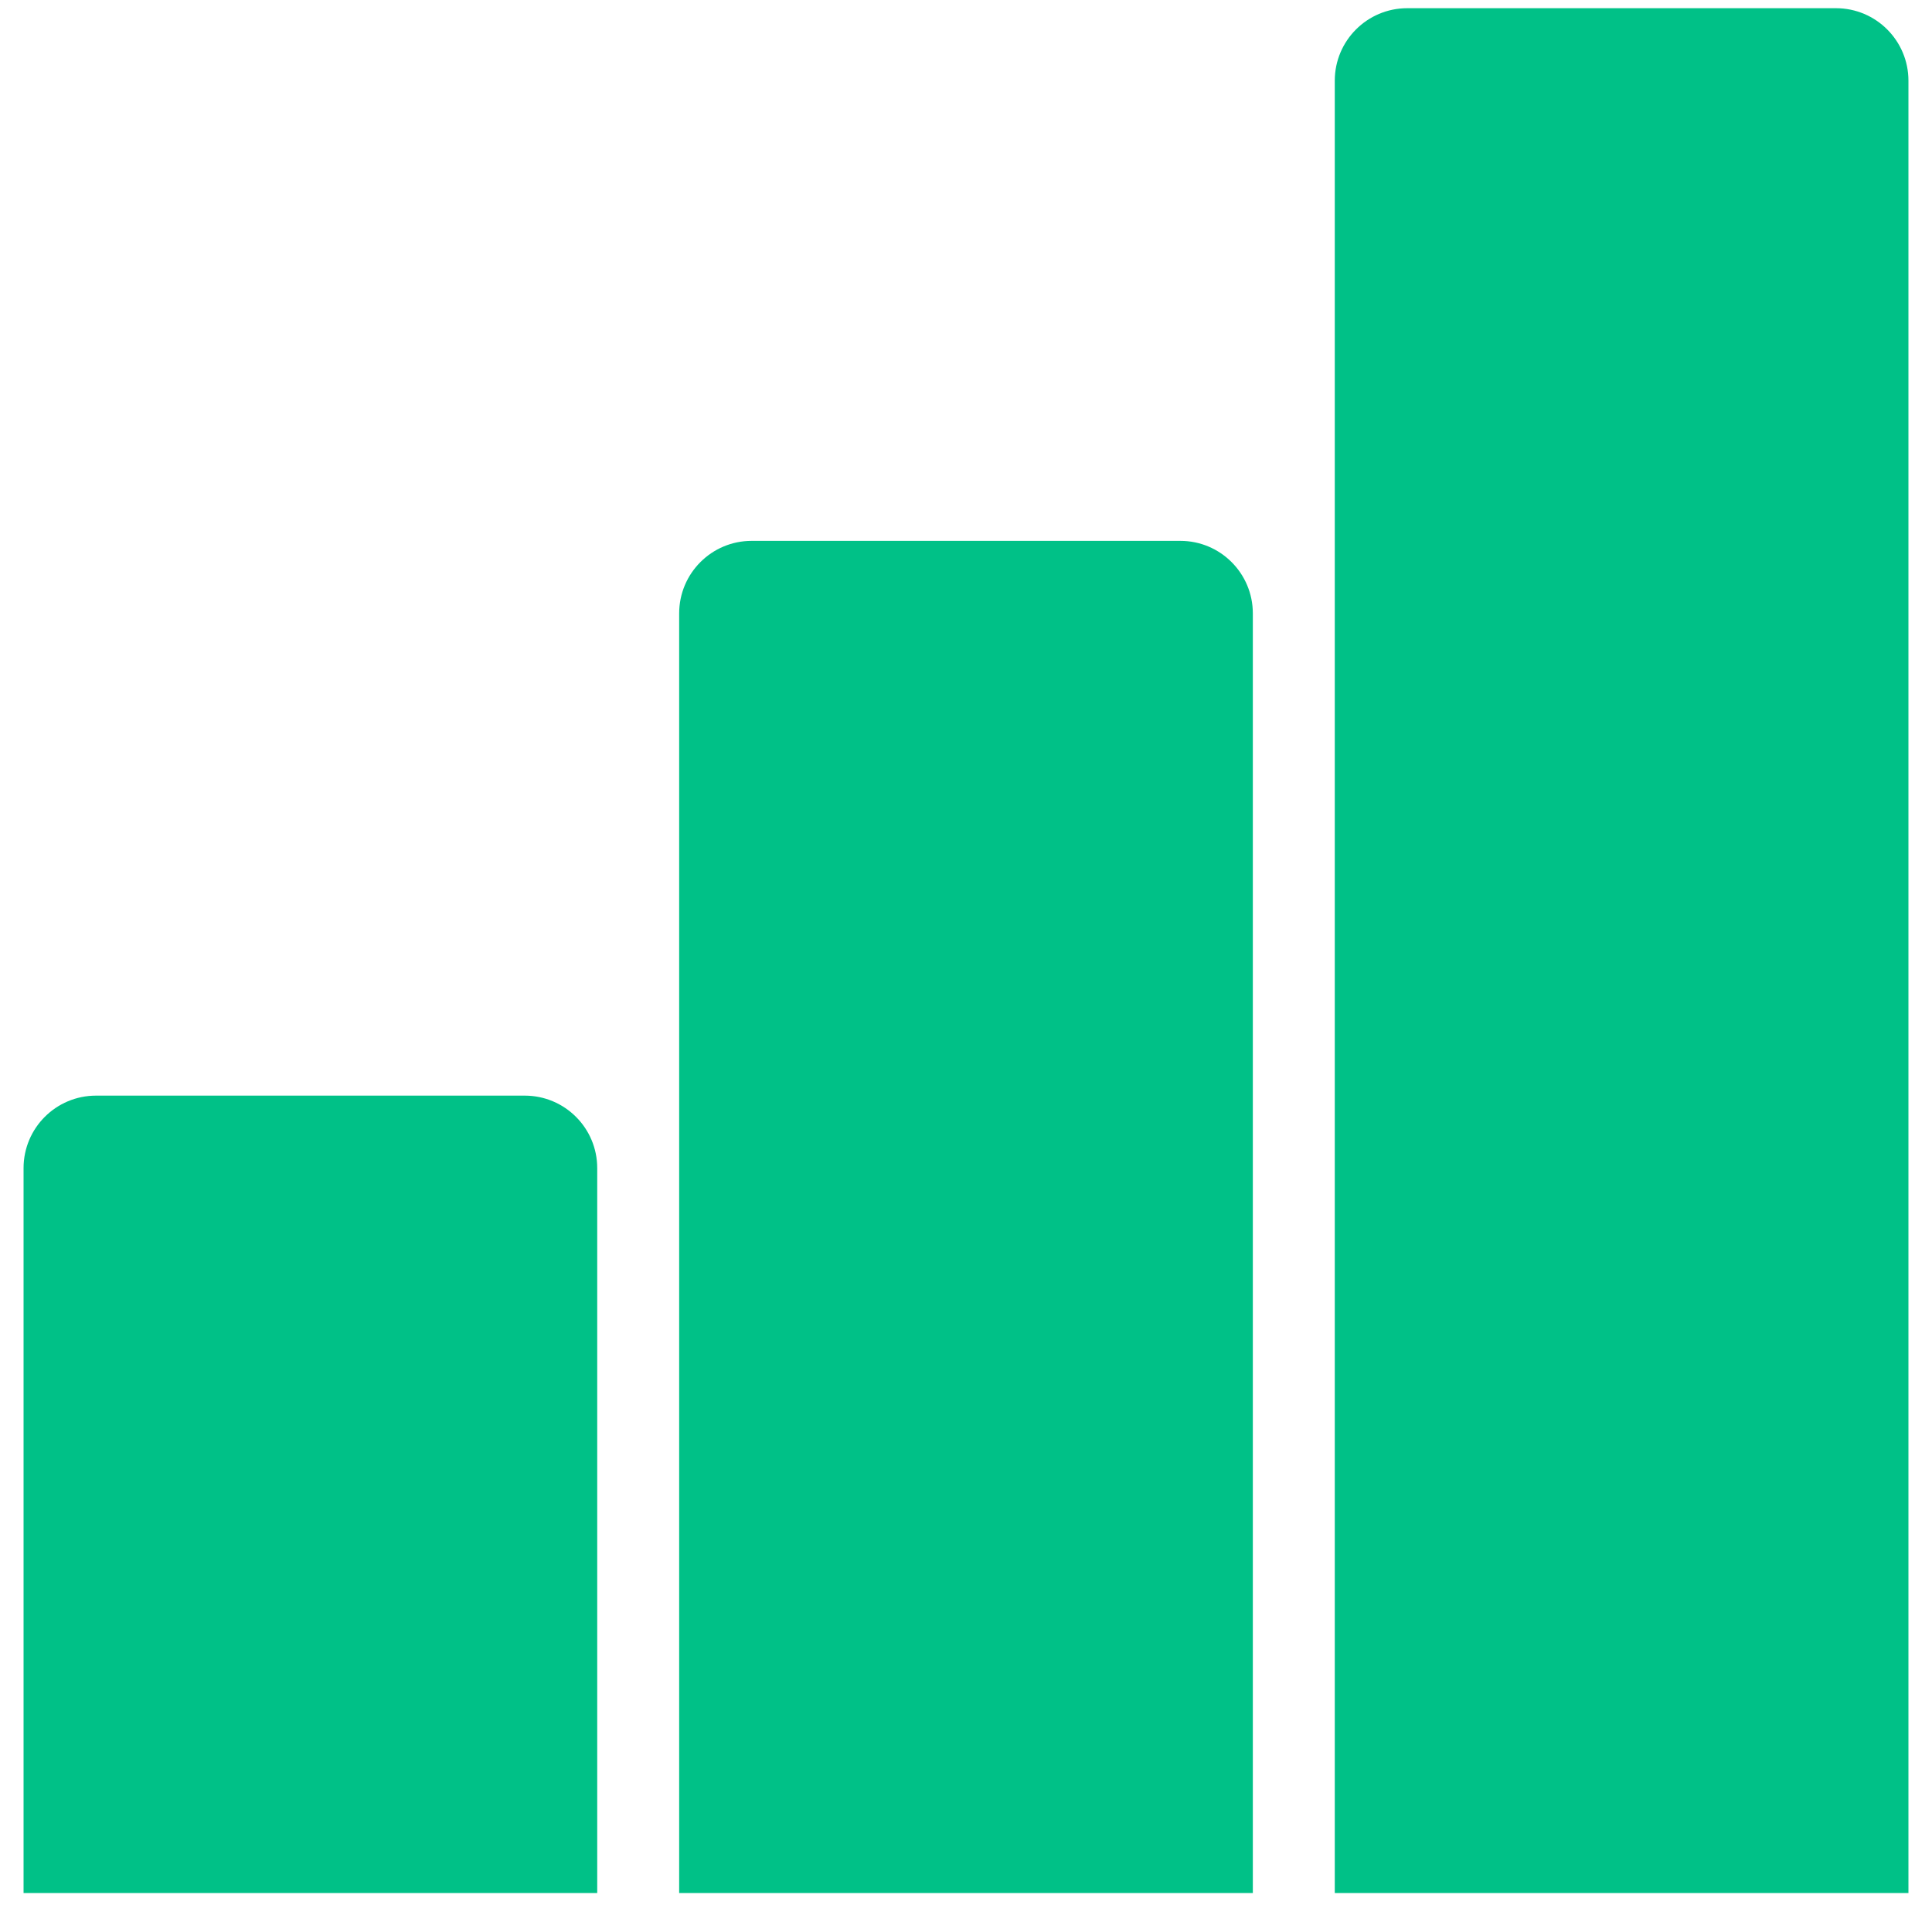 <svg xmlns="http://www.w3.org/2000/svg" width="41" height="41" viewBox="0 0 41 41" fill="none"><g clip-path="url(#clip0_573_7441)"><g clip-path="url(#clip1_573_7441)"><path d="M28.326 1.712V40.174H40.5V1.712C40.5 0.863 39.811 0.174 38.962 0.174H29.864C29.015 0.174 28.326 0.863 28.326 1.712ZM0.5 24.789V40.174H12.674V24.789C12.674 23.939 11.985 23.251 11.136 23.251H2.038C1.189 23.251 0.5 23.939 0.5 24.789ZM14.413 13.017V40.174H26.587V13.017C26.587 12.167 25.898 11.478 25.049 11.478H15.951C15.102 11.478 14.413 12.167 14.413 13.017Z" fill="#00C187"></path></g></g><defs><clipPath id="clip0_573_7441"><rect width="40" height="40" fill="white" transform="translate(0.5 0.174)"></rect></clipPath><clipPath id="clip1_573_7441"><rect width="40" height="40" fill="white" transform="translate(0.5 0.174)"></rect></clipPath></defs></svg>